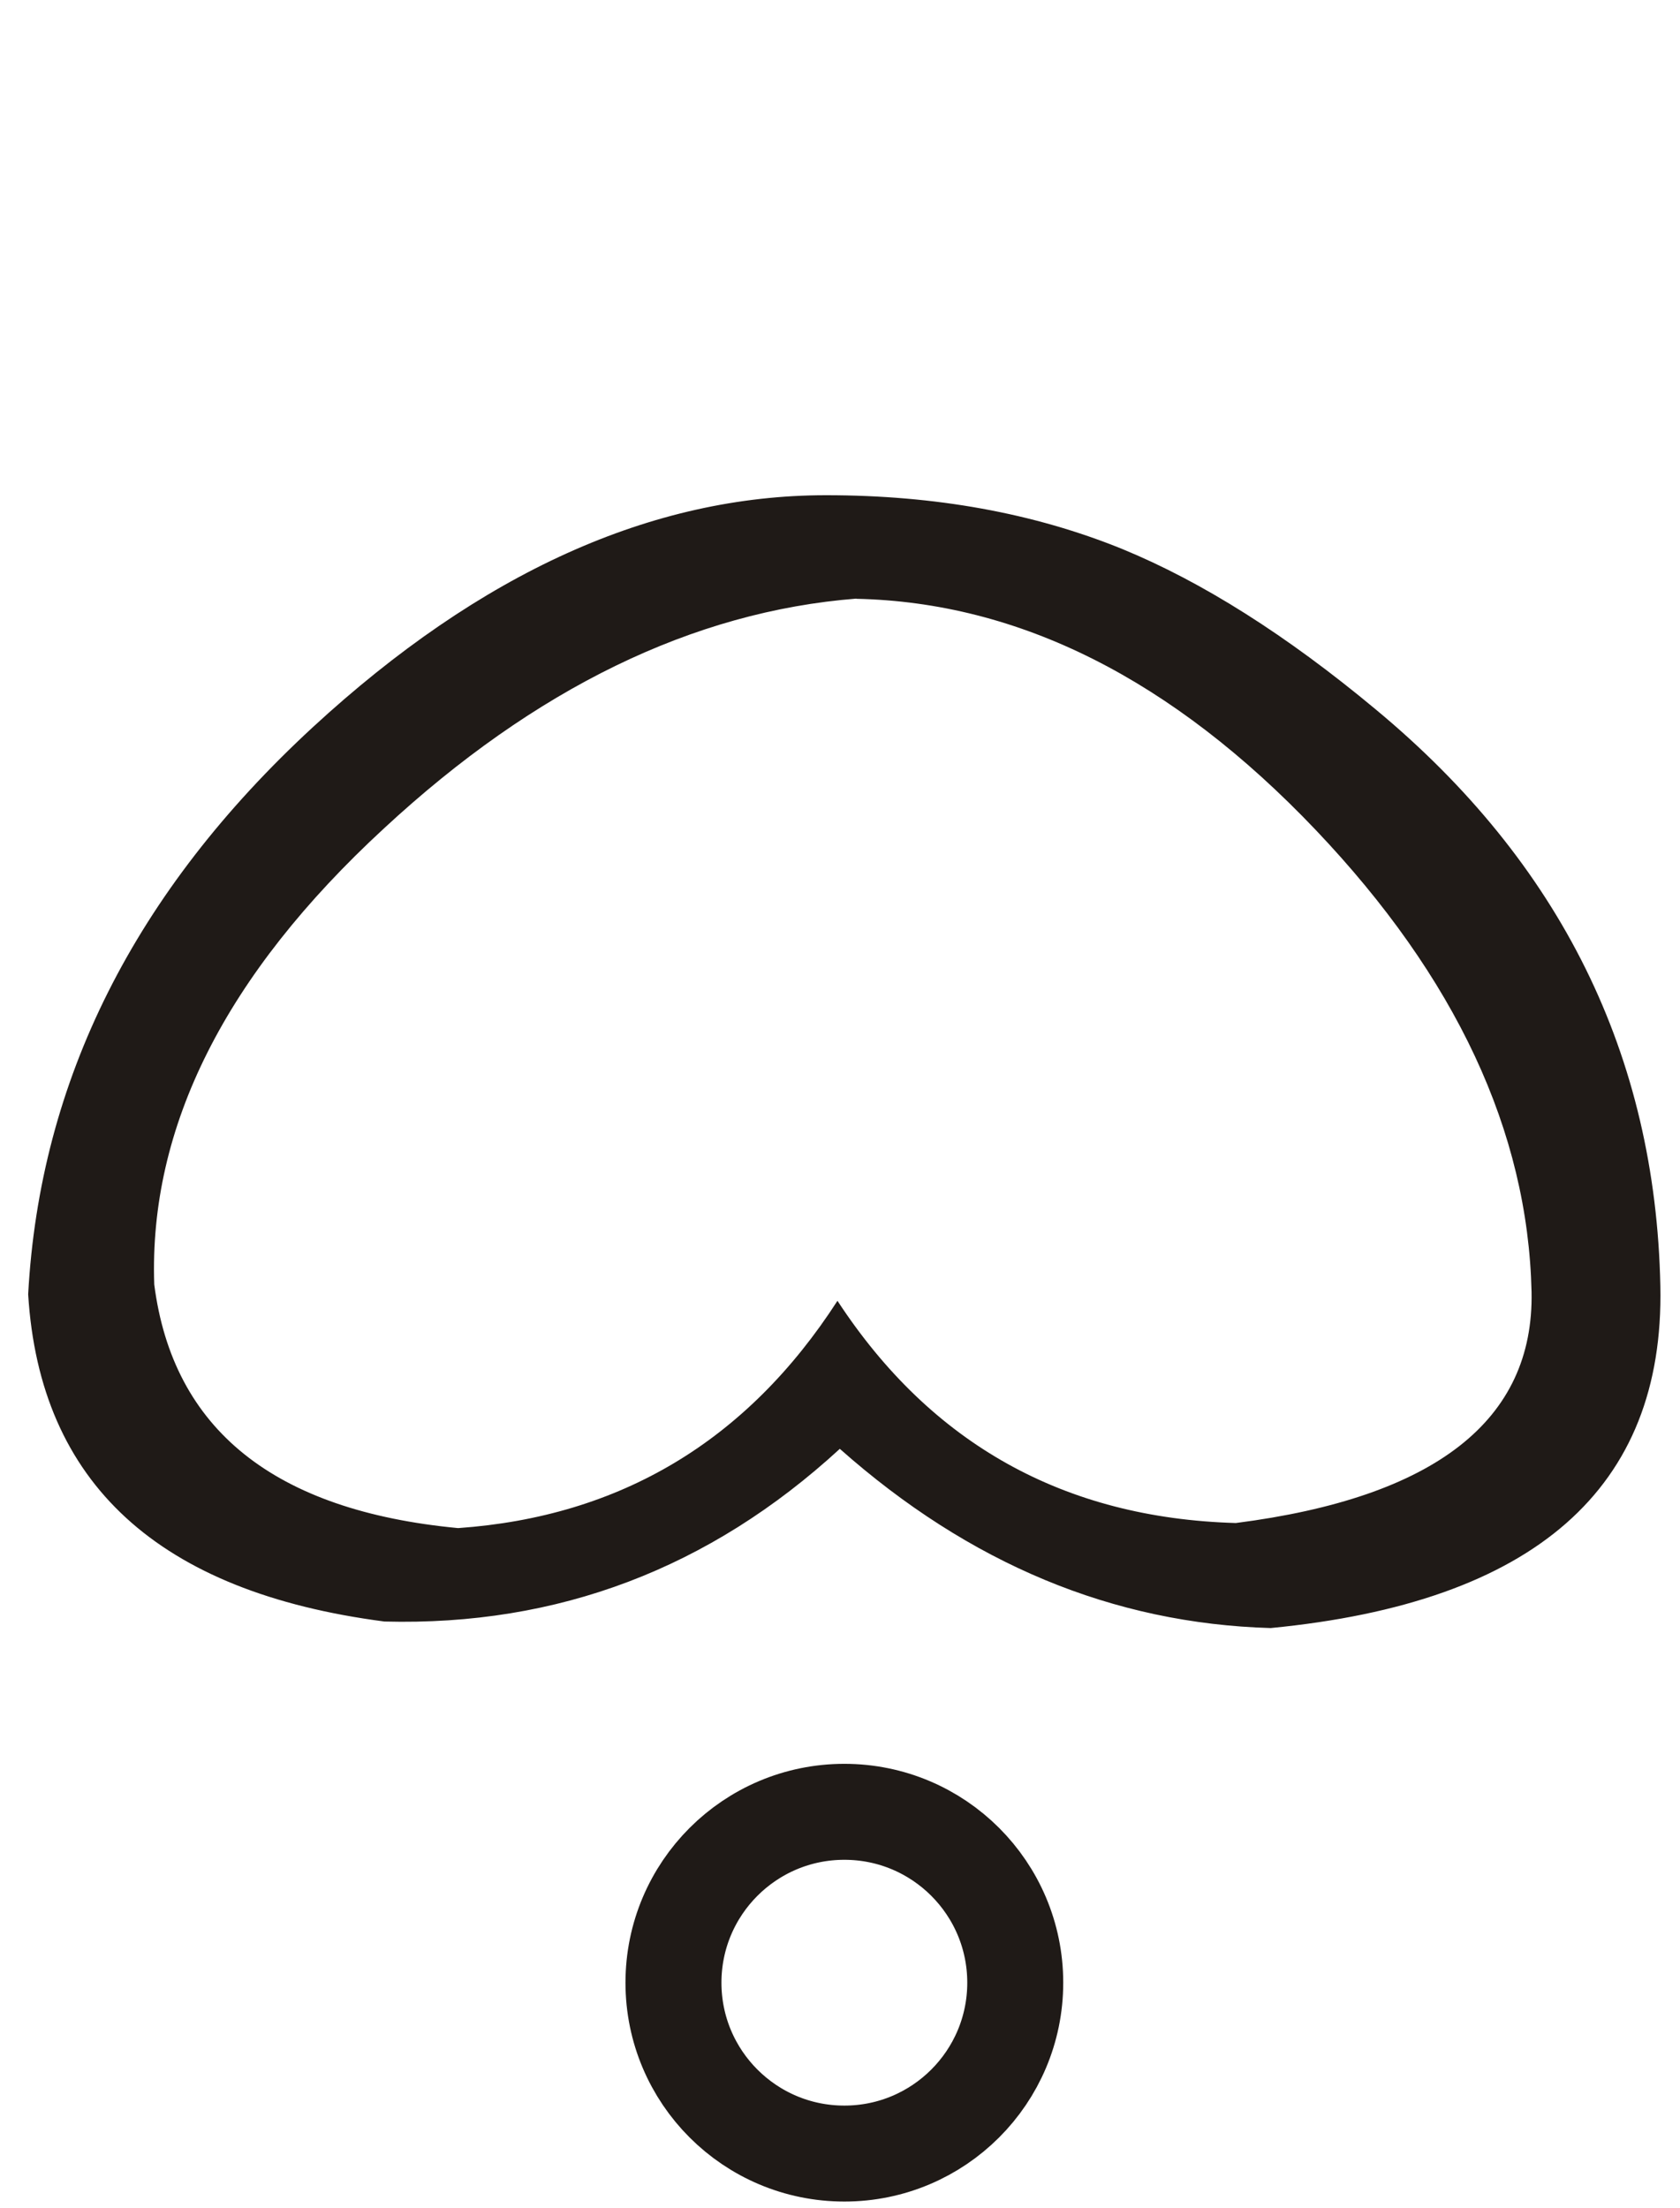 <svg width="35" height="46" viewBox="0 0 9.26 12.171" xmlns="http://www.w3.org/2000/svg">
    <g transform="translate(.032 2.678)">
        <path class="fil0" d="M7.55 1.232c1.02.846 1.544 1.906 1.57 3.18.023 1.115-.693 1.744-2.148 1.885-.869-.025-1.66-.354-2.375-.988-.718.66-1.555.977-2.51.952C.842 6.099.187 5.499.123 4.457c.064-1.179.587-2.22 1.57-3.127C2.618.478 3.561.052 4.521.052c.601 0 1.145.098 1.634.297.438.18.904.474 1.395.883zM4.688.622c-.9.071-1.77.494-2.604 1.267C1.209 2.696.788 3.535.818 4.403c.103.8.662 1.247 1.675 1.343.894-.063 1.592-.48 2.091-1.253.517.79 1.25 1.198 2.196 1.225 1.1-.141 1.644-.567 1.63-1.274-.02-.884-.417-1.734-1.19-2.547C6.43 1.067 5.586.642 4.688.623z" style="clip-rule:evenodd;fill:#1f1a17;fill-rule:nonzero;stroke-width:.265;image-rendering:optimizeQuality;shape-rendering:geometricPrecision;text-rendering:geometricPrecision"/>
        <circle style="clip-rule:evenodd;fill:none;fill-opacity:1;fill-rule:evenodd;stroke:#1f1a17;stroke-width:.529;stroke-linecap:round;stroke-opacity:1;image-rendering:optimizeQuality;shape-rendering:geometricPrecision;text-rendering:geometricPrecision" cx="4.622" cy="-8.252" transform="scale(1 -1)" r=".942"/>
    </g>
</svg>
